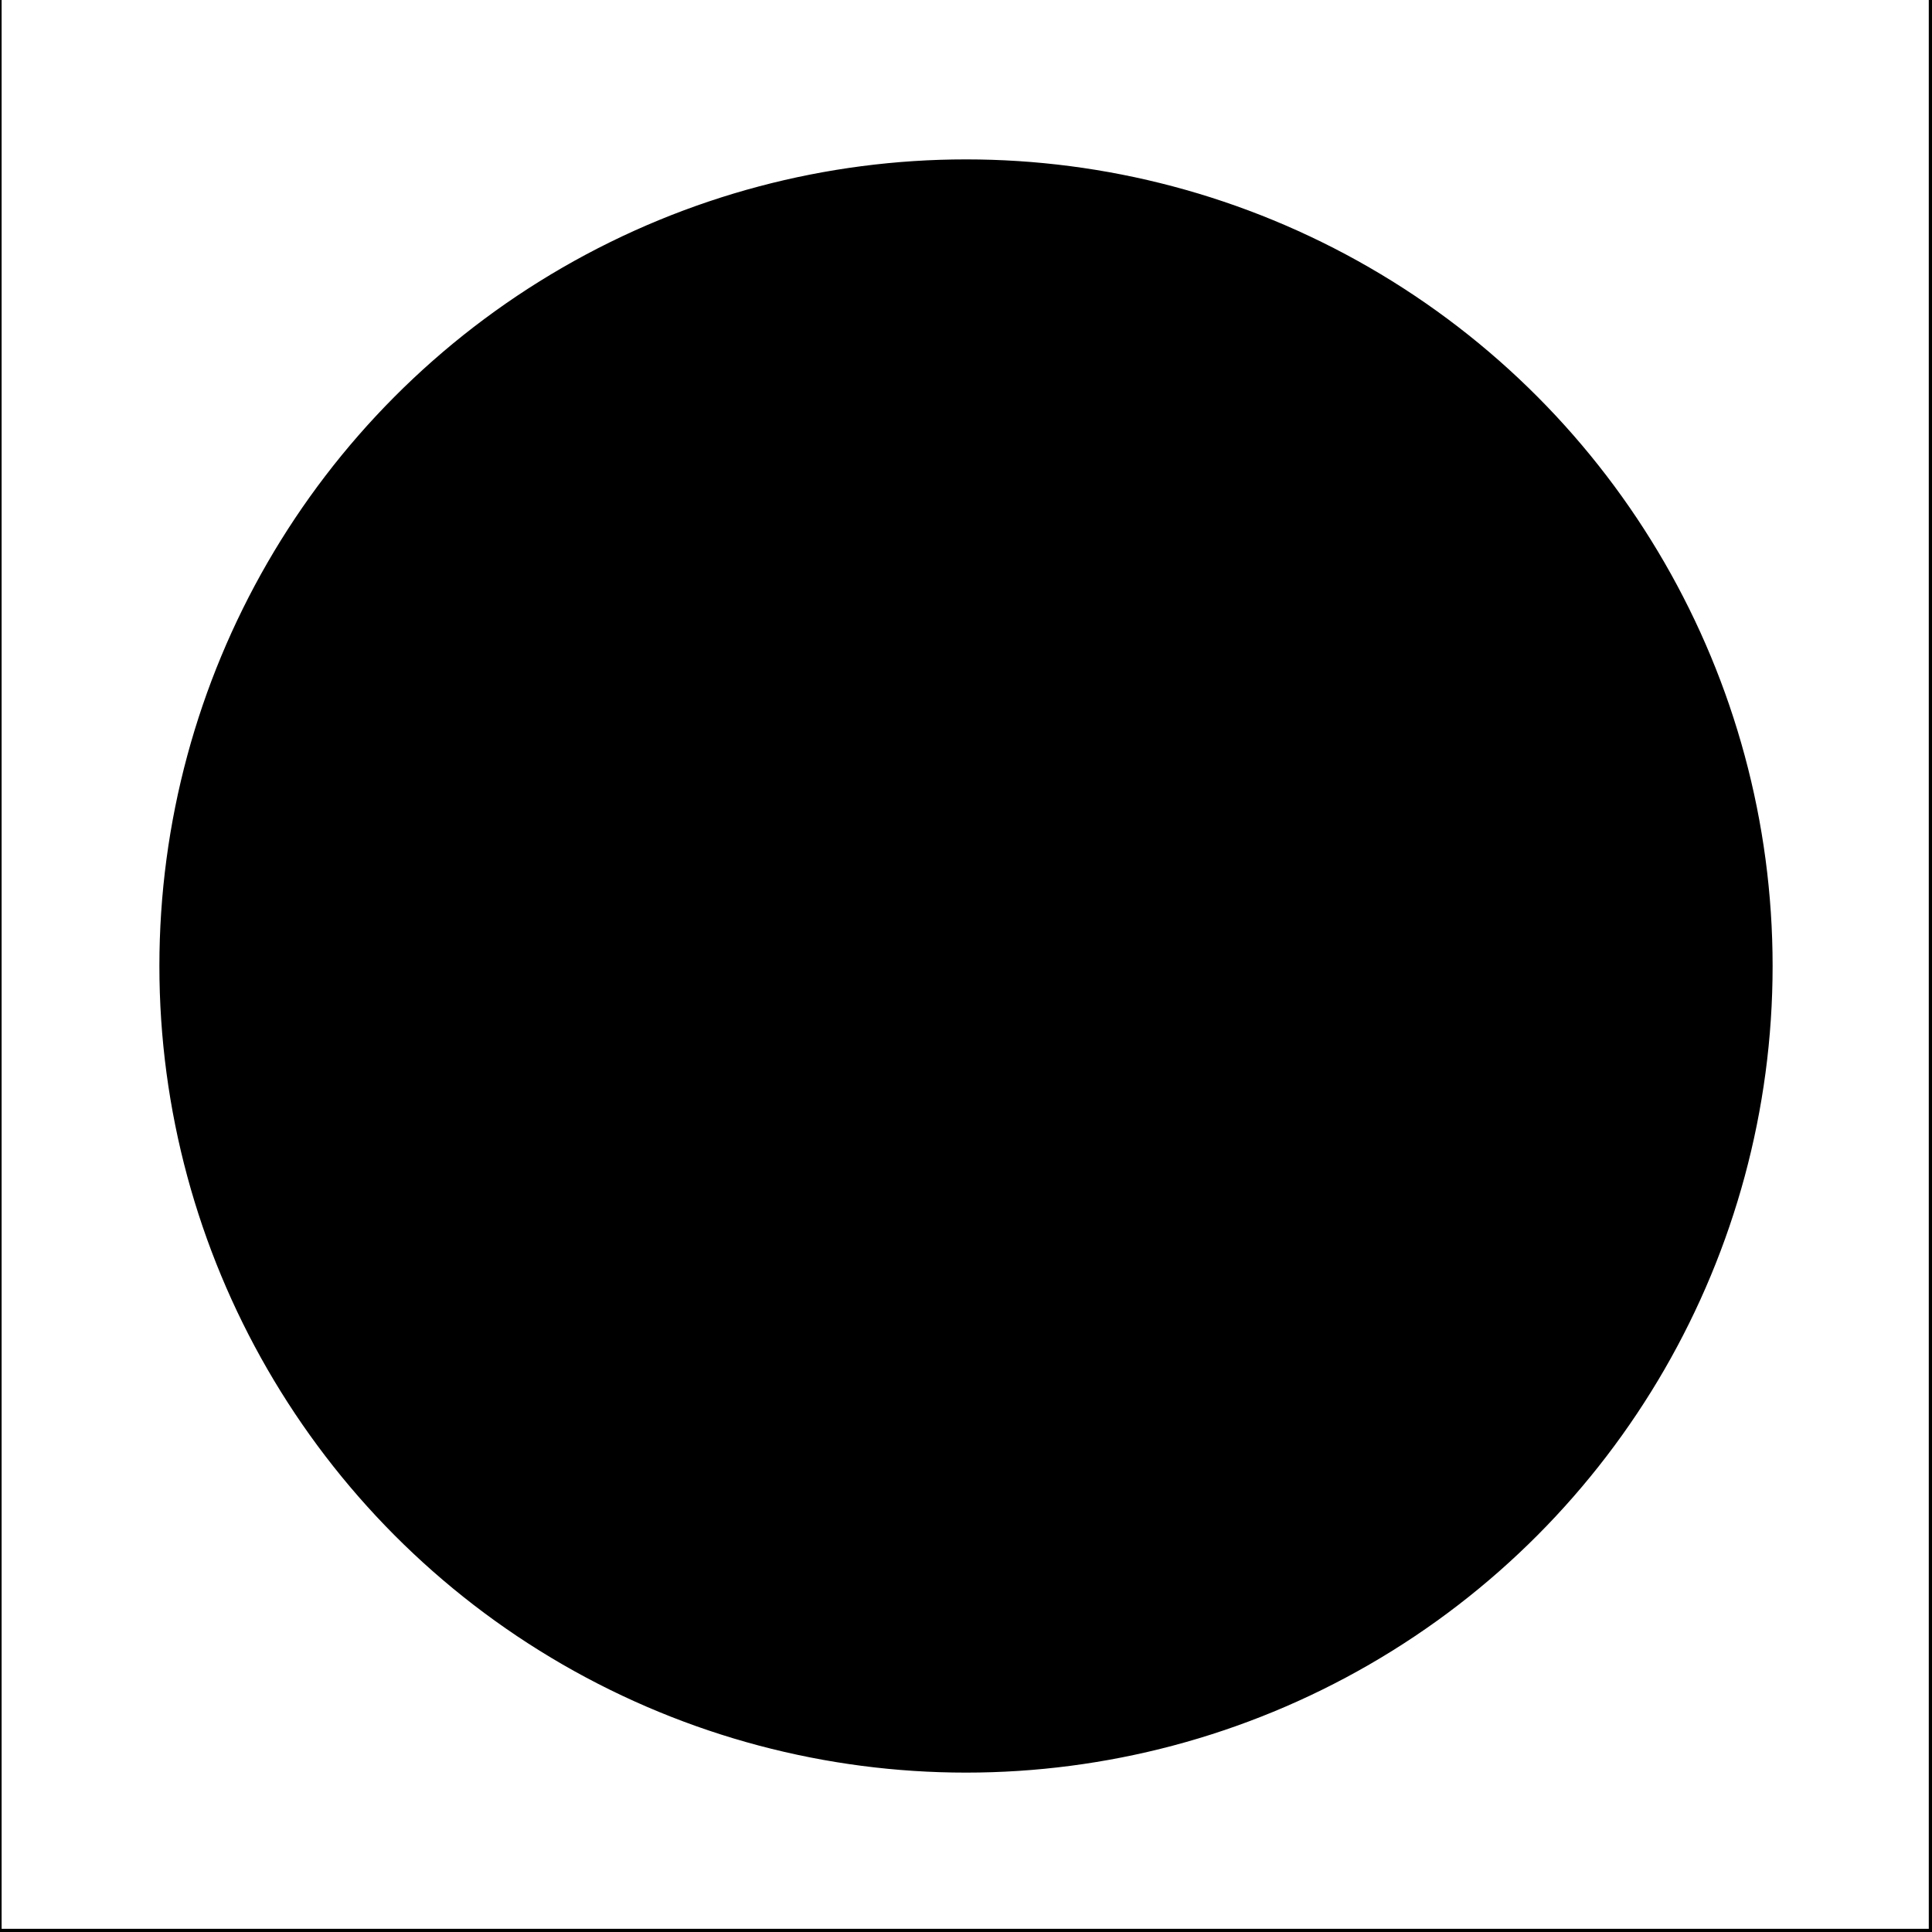 <?xml version="1.0" encoding="UTF-8" standalone="no"?>
<!-- Created with Inkscape (http://www.inkscape.org/) -->

<svg
   width="60mm"
   height="60mm"
   viewBox="0 0 60 60"
   version="1.1"
   id="SVGRoot"
   sodipodi:docname="robot front mark.svg"
   inkscape:version="1.1.1 (3bf5ae0d25, 2021-09-20)"
   xmlns:inkscape="http://www.inkscape.org/namespaces/inkscape"
   xmlns:sodipodi="http://sodipodi.sourceforge.net/DTD/sodipodi-0.dtd"
   xmlns="http://www.w3.org/2000/svg"
   xmlns:svg="http://www.w3.org/2000/svg">
  <sodipodi:namedview
     id="namedview22119"
     pagecolor="#ffffff"
     bordercolor="#666666"
     borderopacity="1.0"
     inkscape:pageshadow="0"
     inkscape:pageopacity="1.0"
     inkscape:pagecheckerboard="0"
     inkscape:document-units="mm"
     showgrid="false"
     inkscape:zoom="1"
     inkscape:cx="596.5"
     inkscape:cy="181.5"
     inkscape:window-width="1920"
     inkscape:window-height="1027"
     inkscape:window-x="-8"
     inkscape:window-y="-8"
     inkscape:window-maximized="1"
     inkscape:current-layer="layer1" />
  <defs
     id="defs22114" />
  <g
     inkscape:label="Слой 1"
     inkscape:groupmode="layer"
     id="layer1">
    <g
       id="g22408">
      <circle
         style="fill:#000000;stroke:#000000;stroke-width:0.1"
         id="path22270"
         cx="30"
         cy="30"
         r="25" />
      <rect
         style="fill:none;stroke:#000000;stroke-width:0.1"
         id="rect22296"
         width="59.95"
         height="60.039"
         x="0"
         y="-0.088" />
    </g>
  </g>
</svg>

